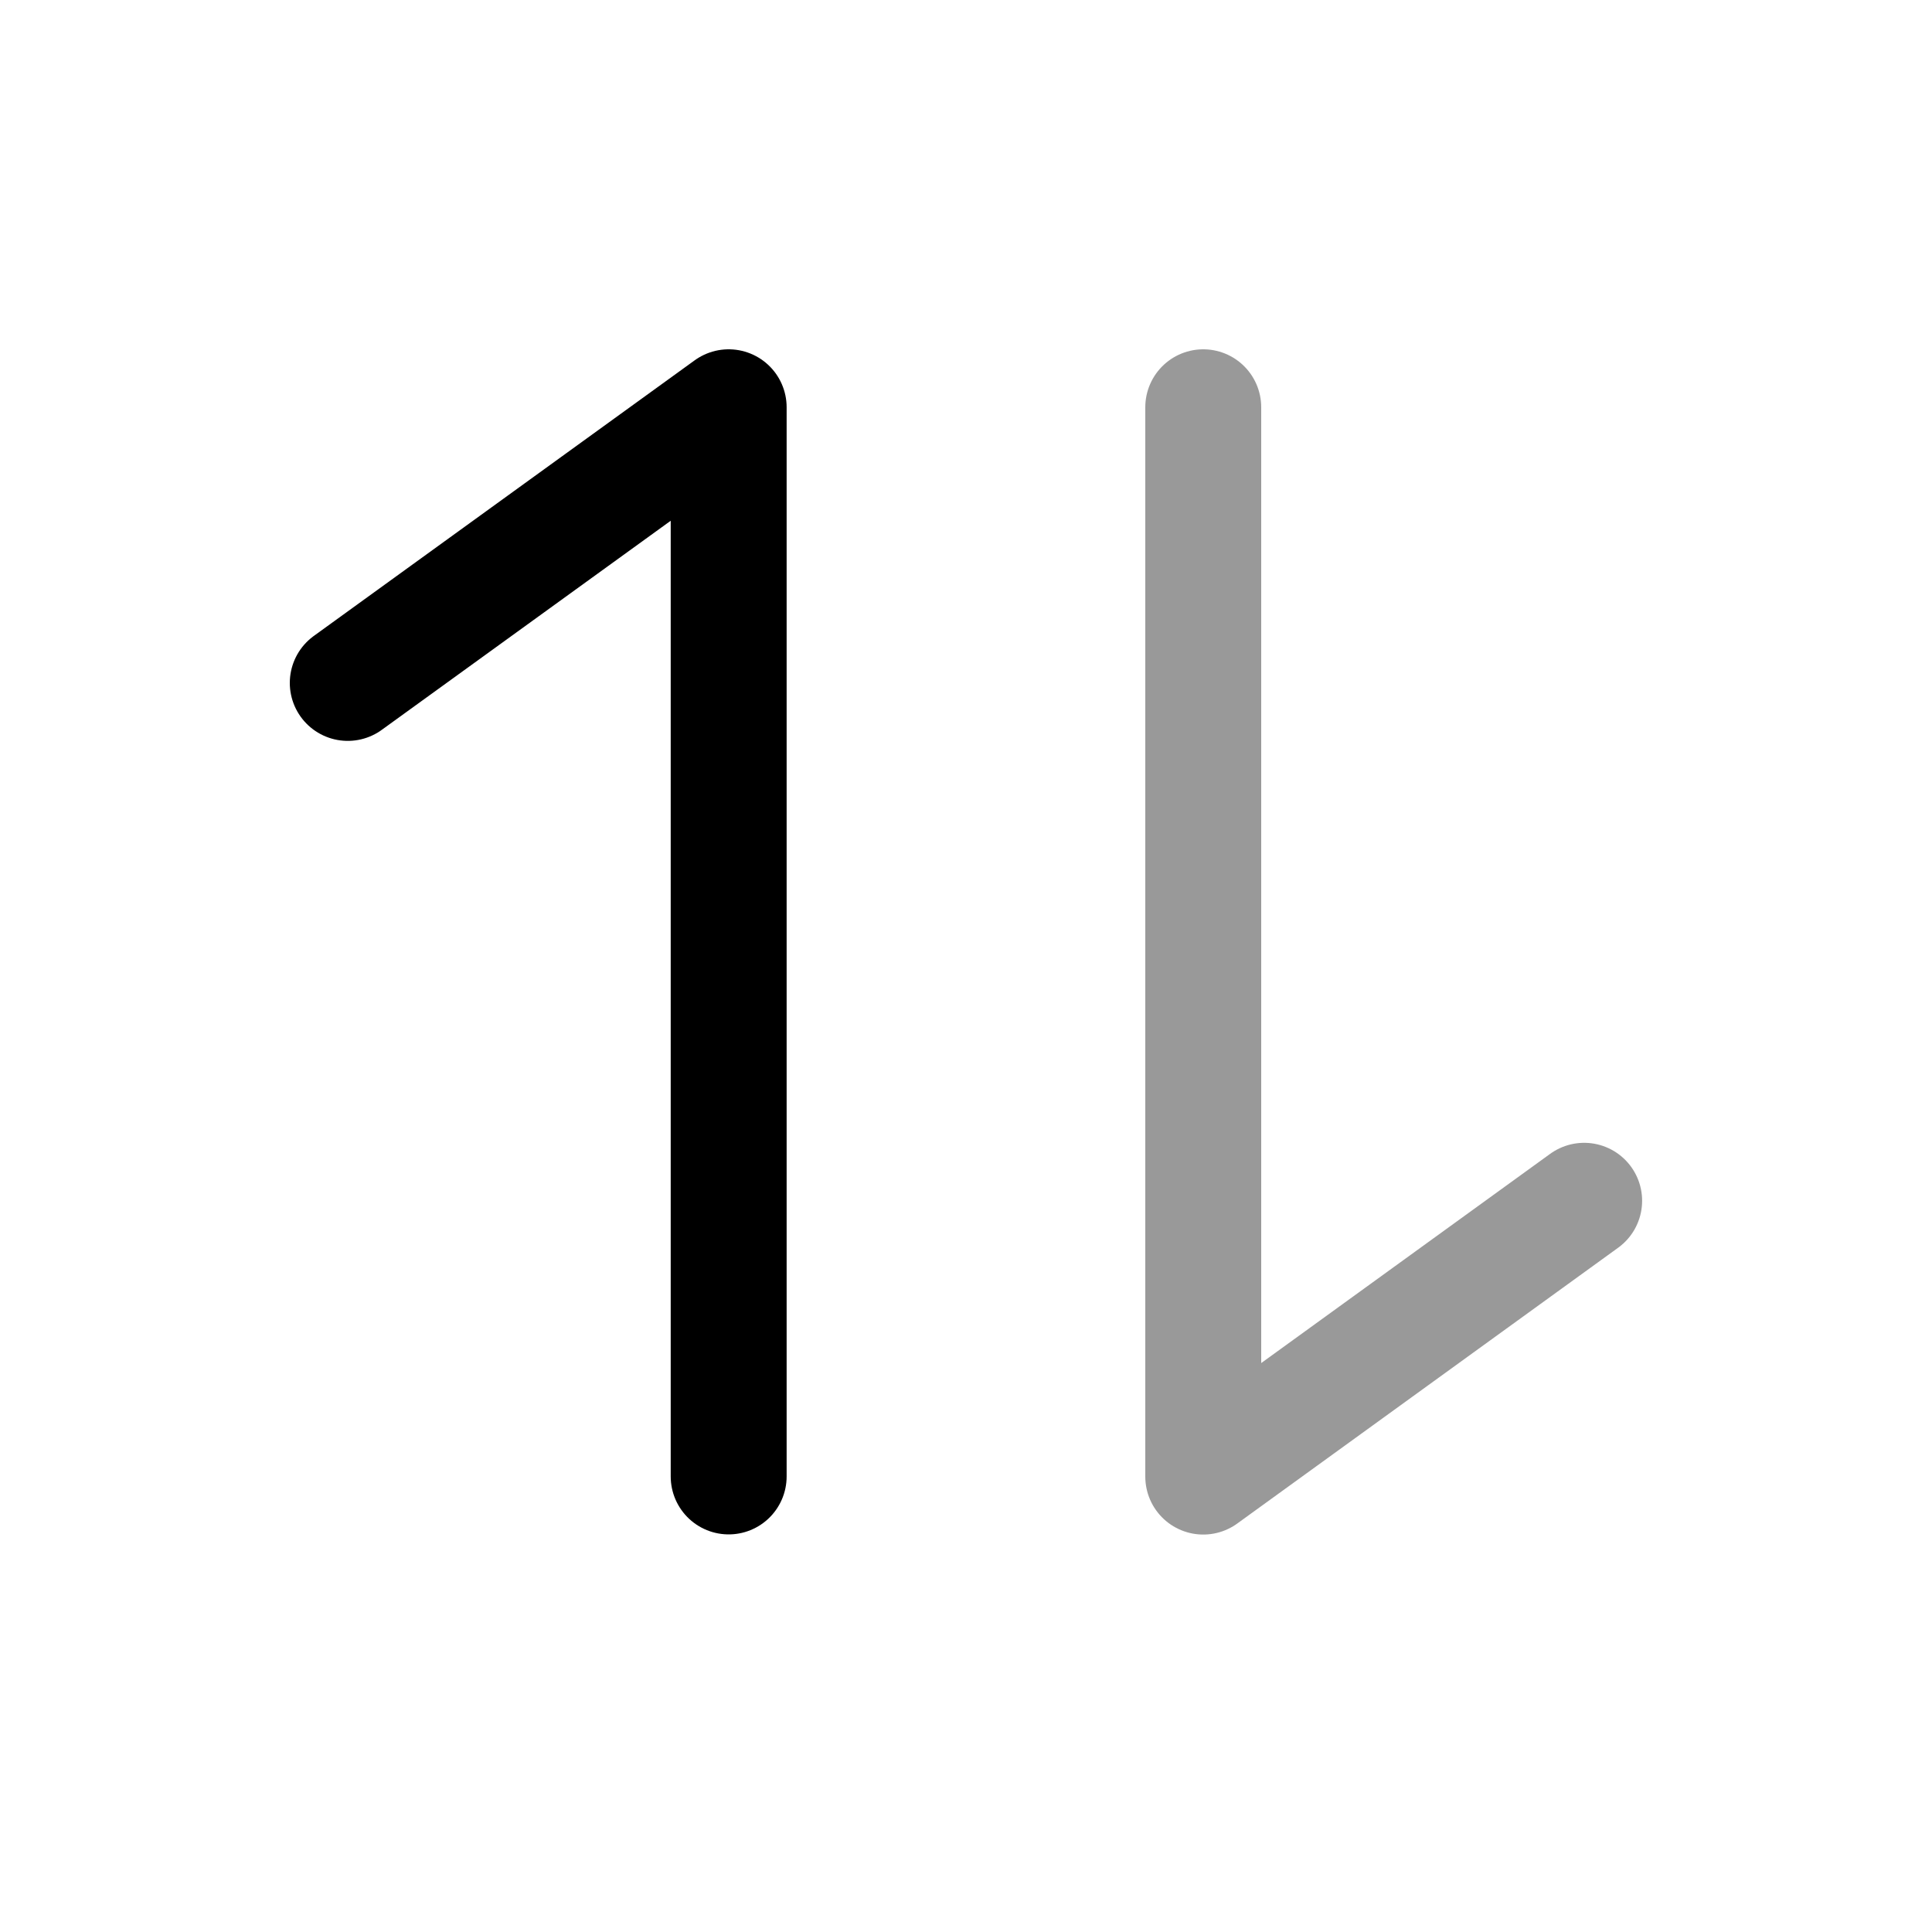 <svg width="25" height="25" viewBox="0 0 25 25" fill="none" xmlns="http://www.w3.org/2000/svg">
<path d="M4.5 8.837L9.429 5.27V19.105" stroke="black" stroke-width="1.5" stroke-linecap="round" stroke-linejoin="round"/>
<path opacity="0.4" d="M20.499 15.538L15.57 19.107V5.27" stroke="black" stroke-width="1.5" stroke-linecap="round" stroke-linejoin="round"/>
</svg>